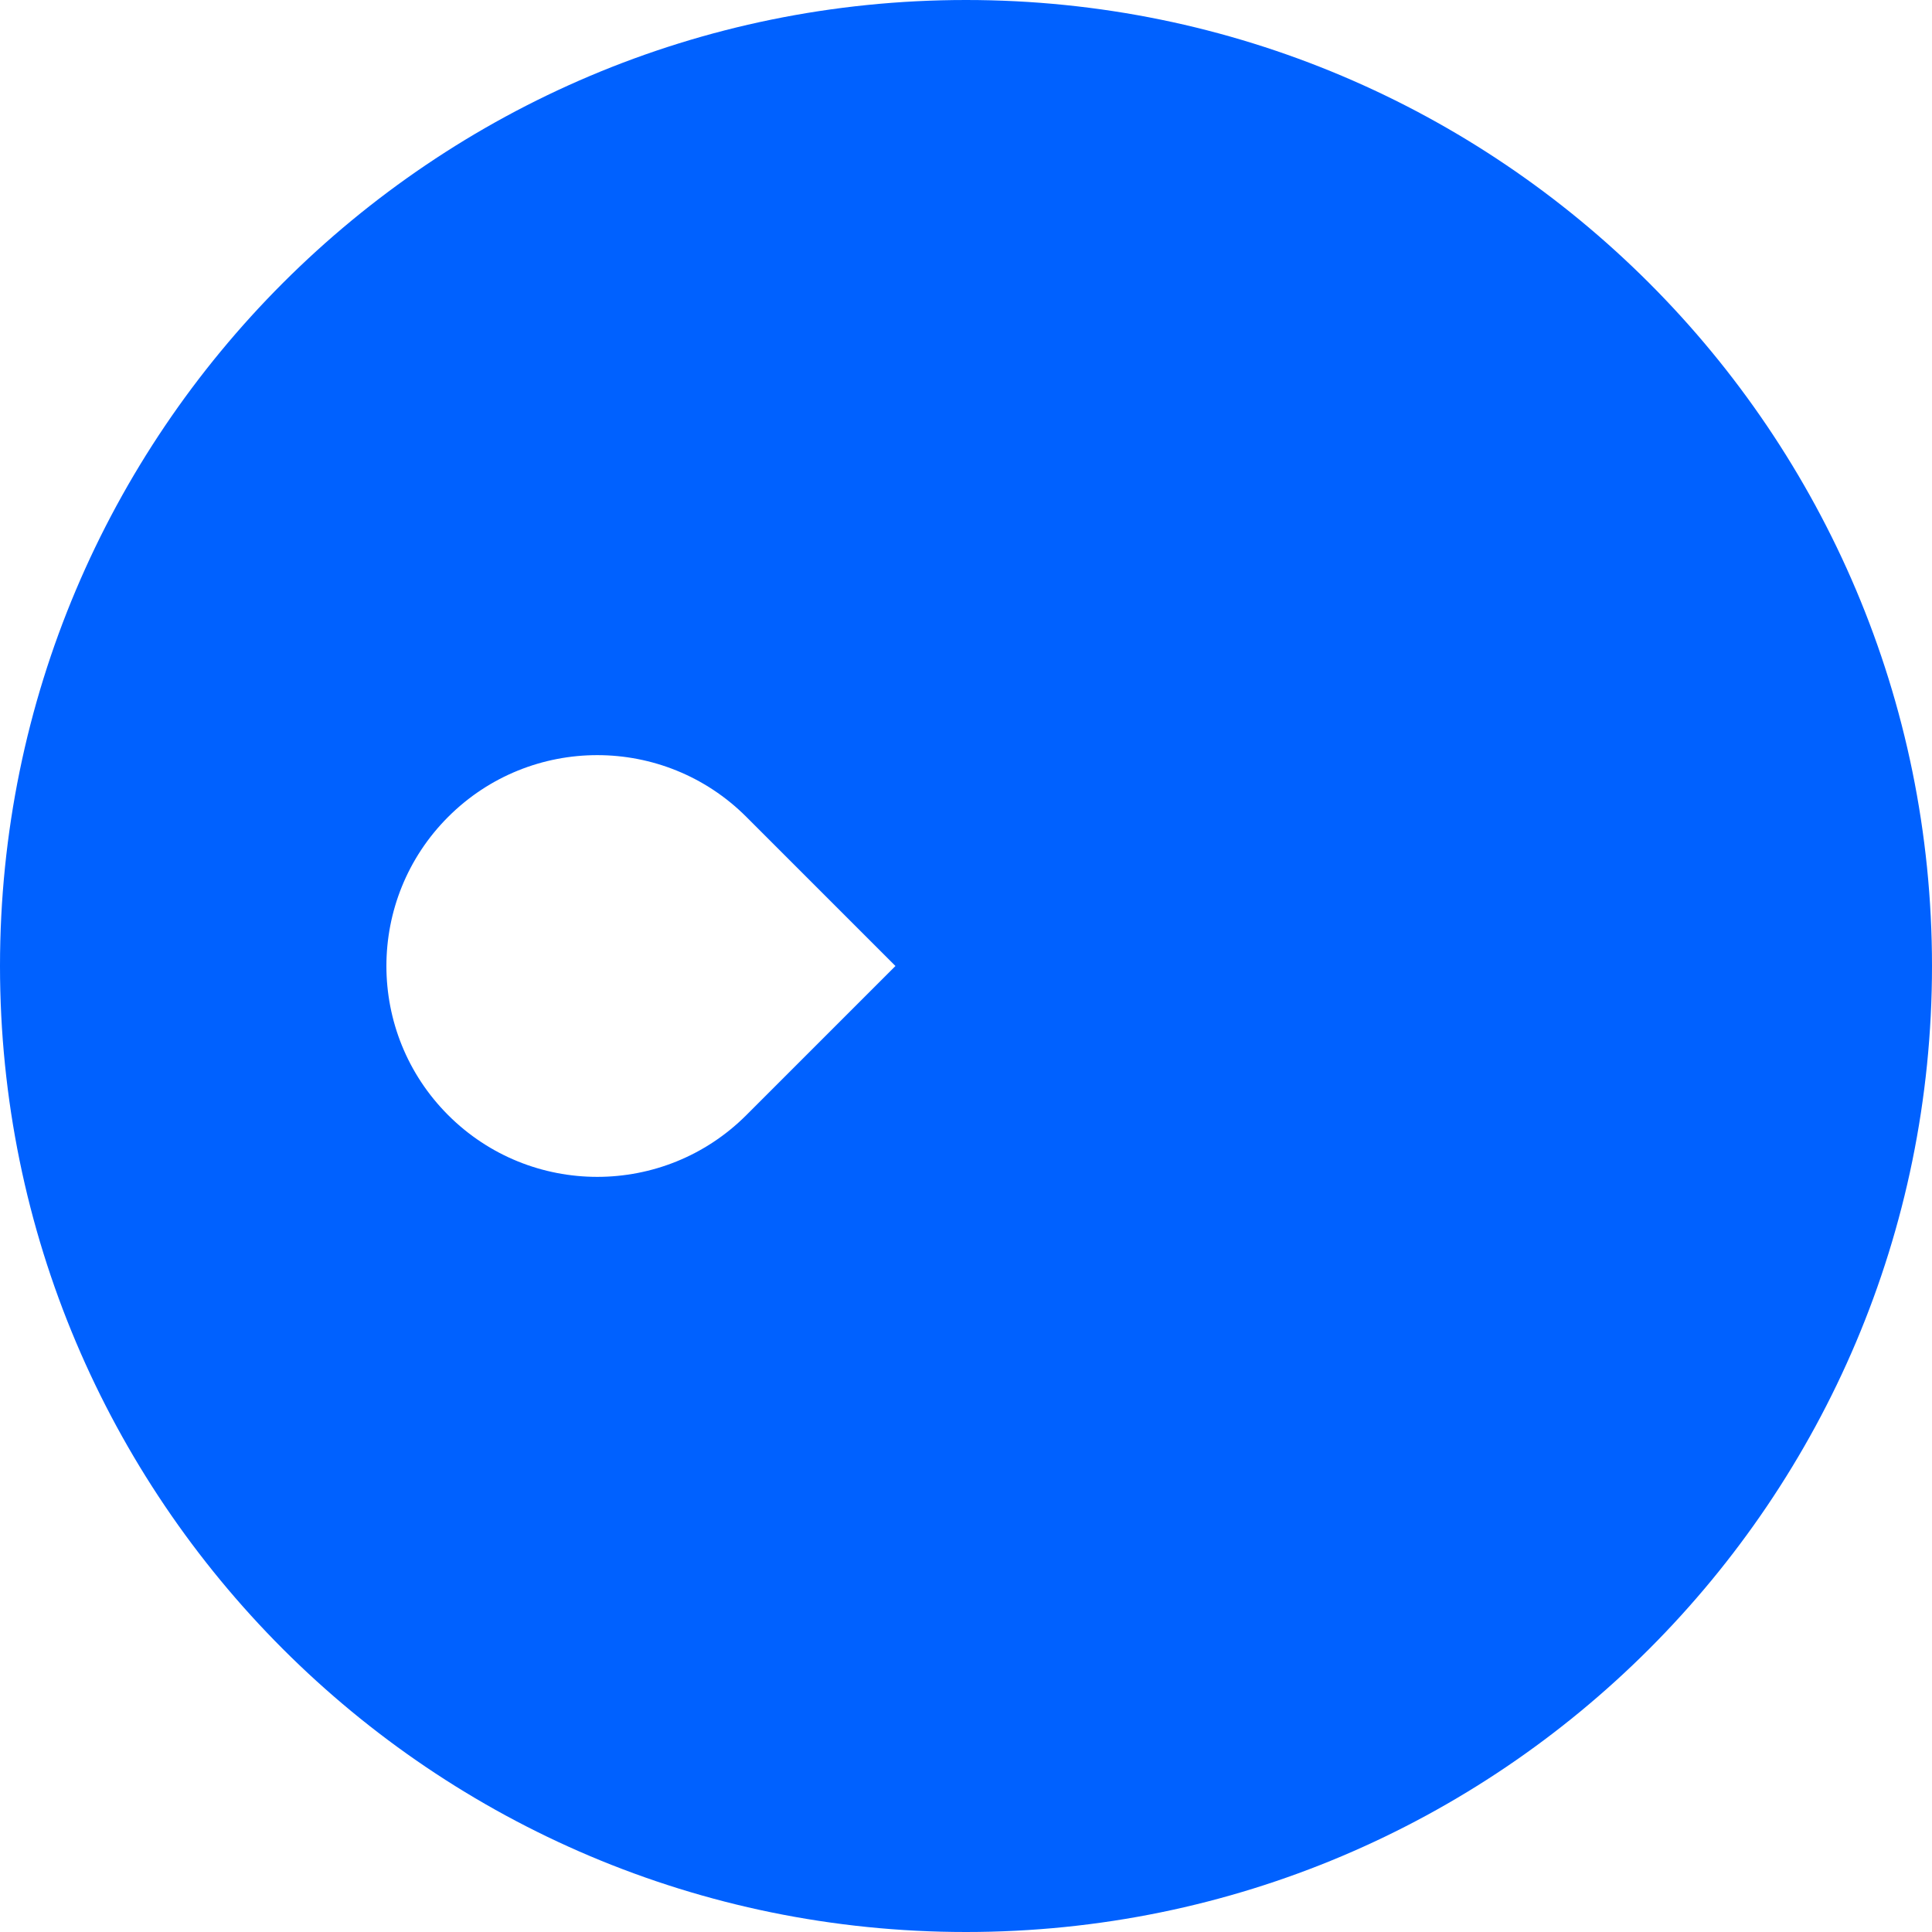 <svg width="80" height="80" viewBox="0 0 80 80" fill="none" xmlns="http://www.w3.org/2000/svg">
<path fileRule="evenodd" clip-rule="evenodd" d="M40 80C62.092 80 80 62.091 80 40C80 17.909 62.092 0 40 0C17.909 0 0 17.909 0 40C0 62.091 17.909 80 40 80ZM46.174 30.905C49.584 27.495 49.584 21.967 46.174 18.557C42.764 15.148 37.236 15.148 33.826 18.557C30.417 21.967 30.417 27.495 33.826 30.905L40 37.079L46.174 30.905ZM49.095 46.174C52.505 49.584 58.033 49.584 61.443 46.174C64.852 42.764 64.852 37.236 61.443 33.826C58.033 30.416 52.505 30.416 49.095 33.826L42.921 40L49.095 46.174ZM46.174 61.443C49.584 58.033 49.584 52.505 46.174 49.095L40 42.921L33.826 49.095C30.417 52.505 30.417 58.033 33.826 61.443C37.236 64.853 42.764 64.853 46.174 61.443ZM18.557 46.174C15.148 42.764 15.148 37.236 18.557 33.826C21.967 30.416 27.495 30.416 30.905 33.826L37.079 40L30.905 46.174C27.495 49.584 21.967 49.584 18.557 46.174Z" fill="#0061FF"/>
</svg>
